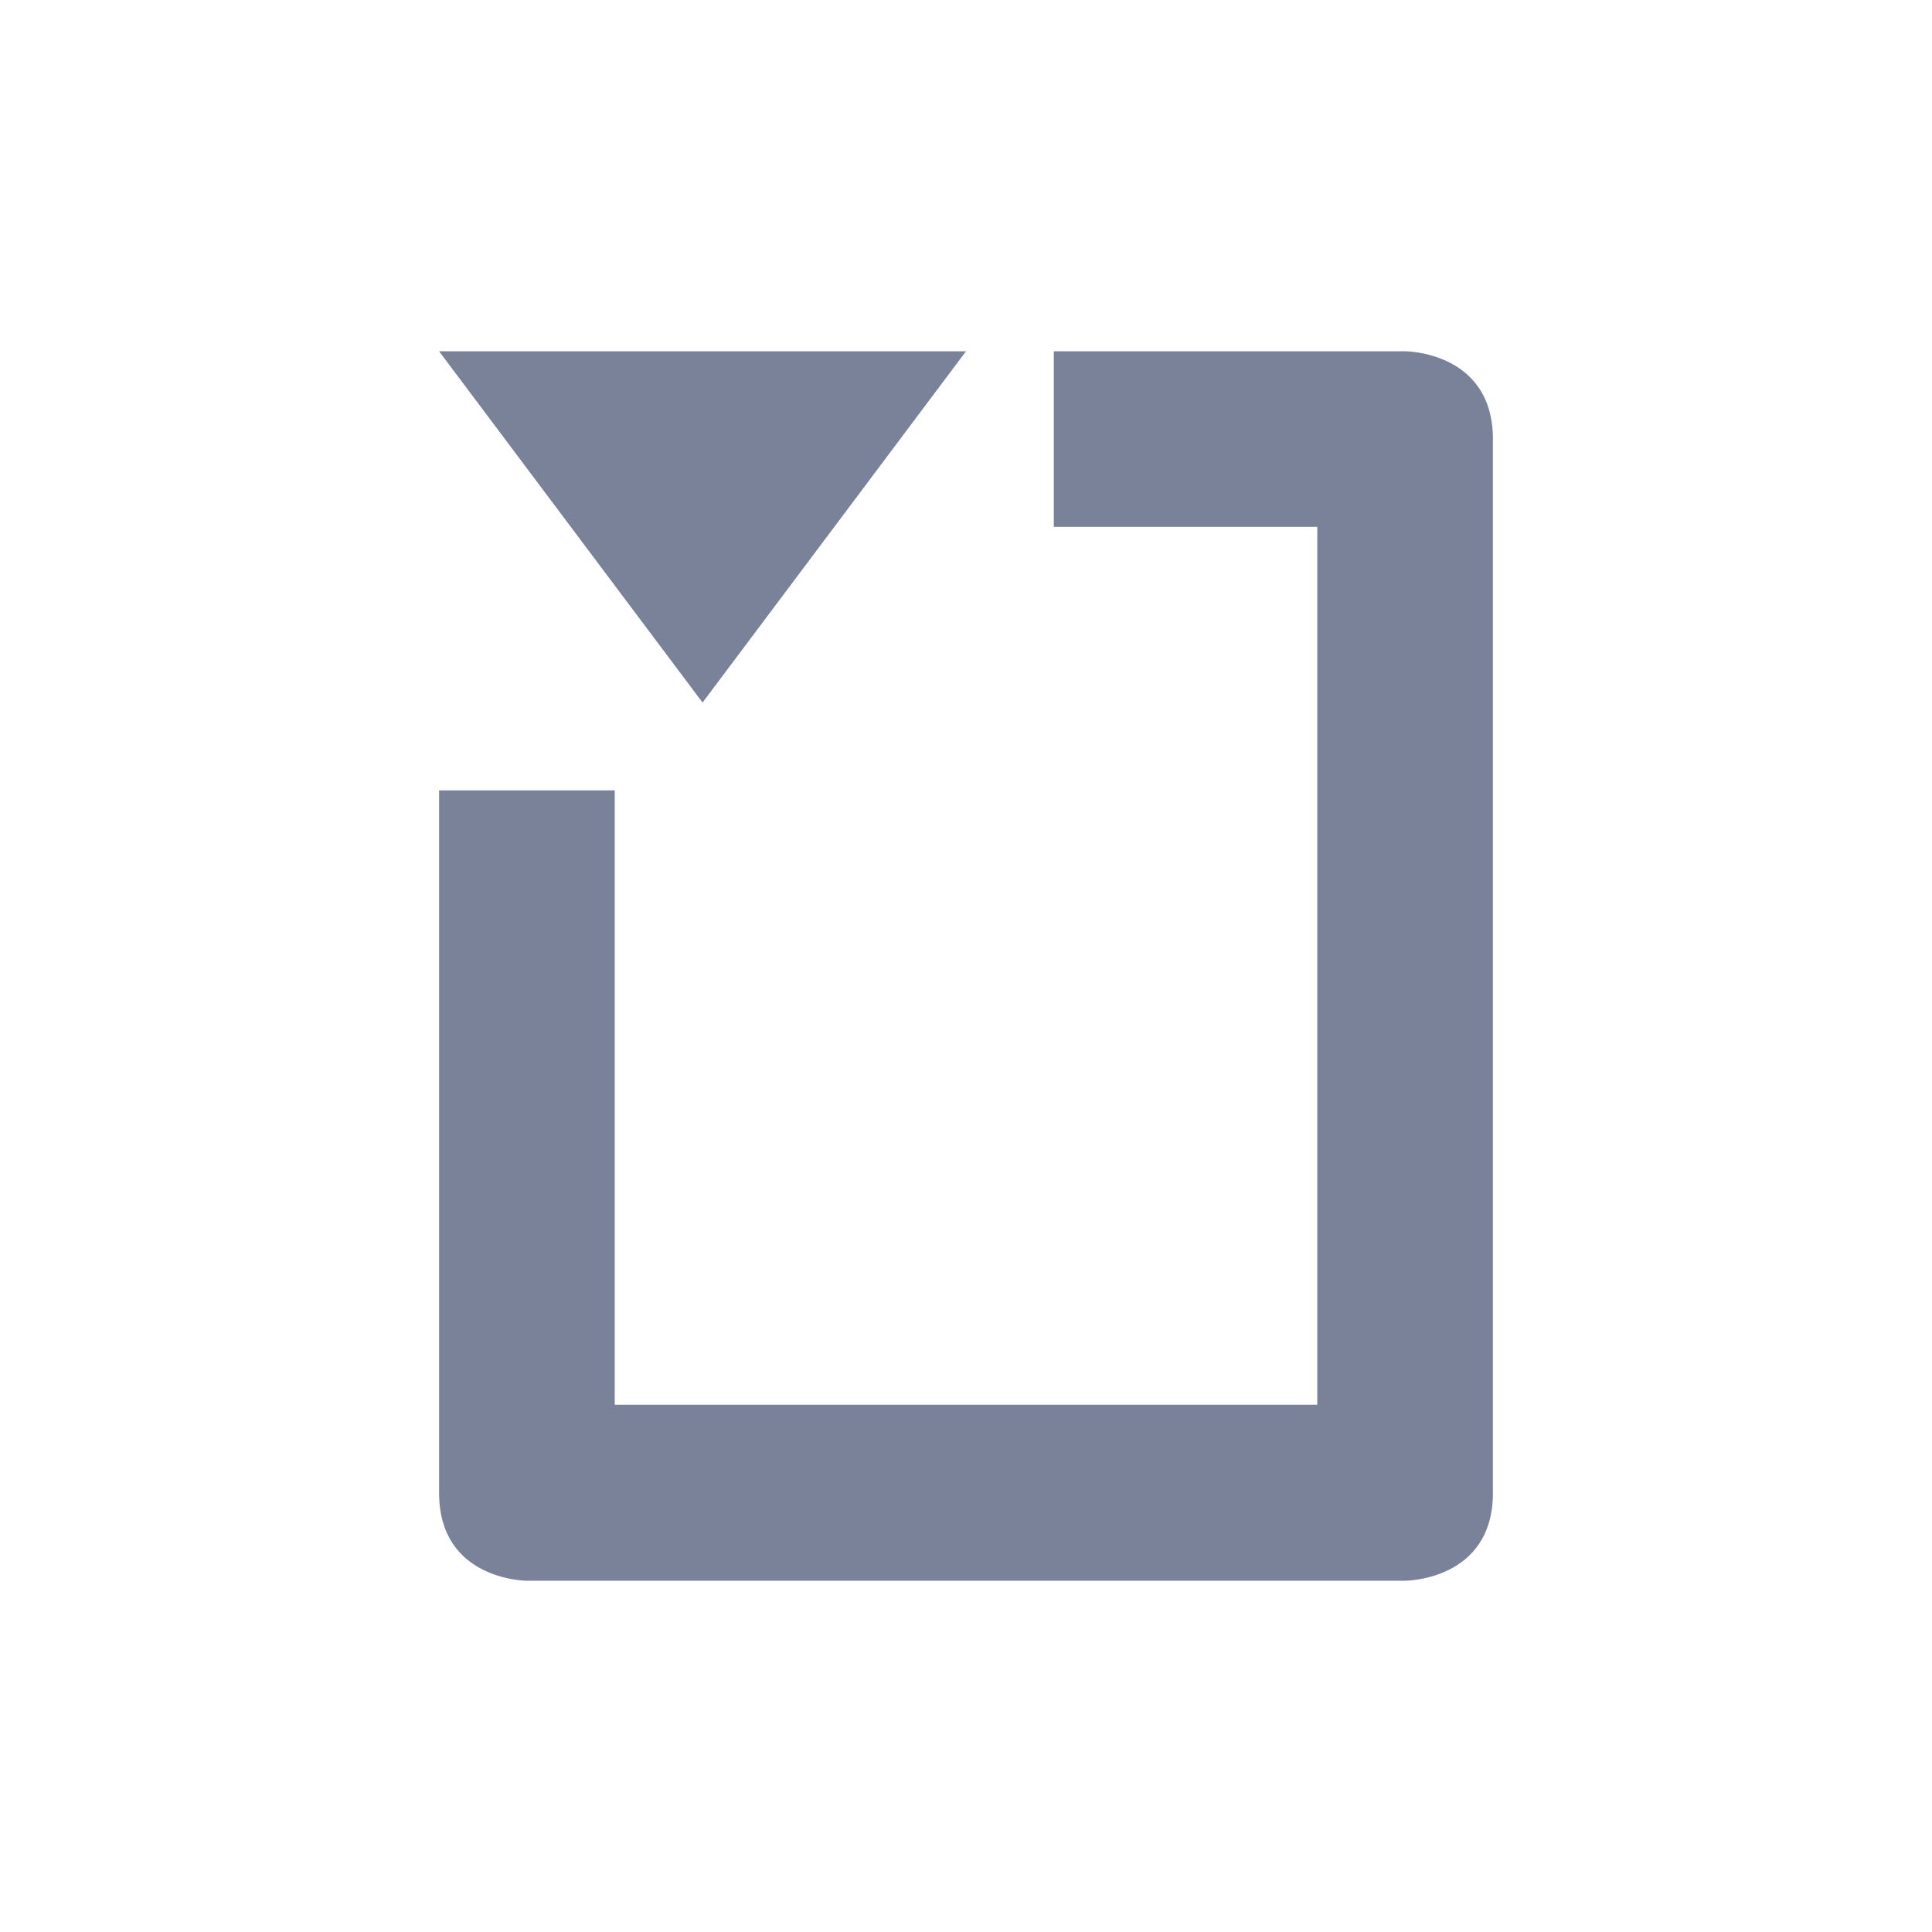 <svg xmlns="http://www.w3.org/2000/svg" width="22" height="22" viewBox="0 0 22 22">
 <defs>
  <style id="current-color-scheme" type="text/css">
   .ColorScheme-Text { color:#7a8299; } .ColorScheme-Highlight { color:#4285f4; } .ColorScheme-NeutralText { color:#ff9800; } .ColorScheme-PositiveText { color:#4caf50; } .ColorScheme-NegativeText { color:#f44336; }
  </style>
 </defs>
 <path style="fill:currentColor" class="ColorScheme-Text" d="m2 1l3 4 3-4h-6zm7 0v2h3v9.996h-8v-6.996h-2v8c0 1 1 1 1 1h10s1 0 1-1v-12c0-1-1-1-1-1h-4z" transform="translate(3 3)"/>
</svg>
